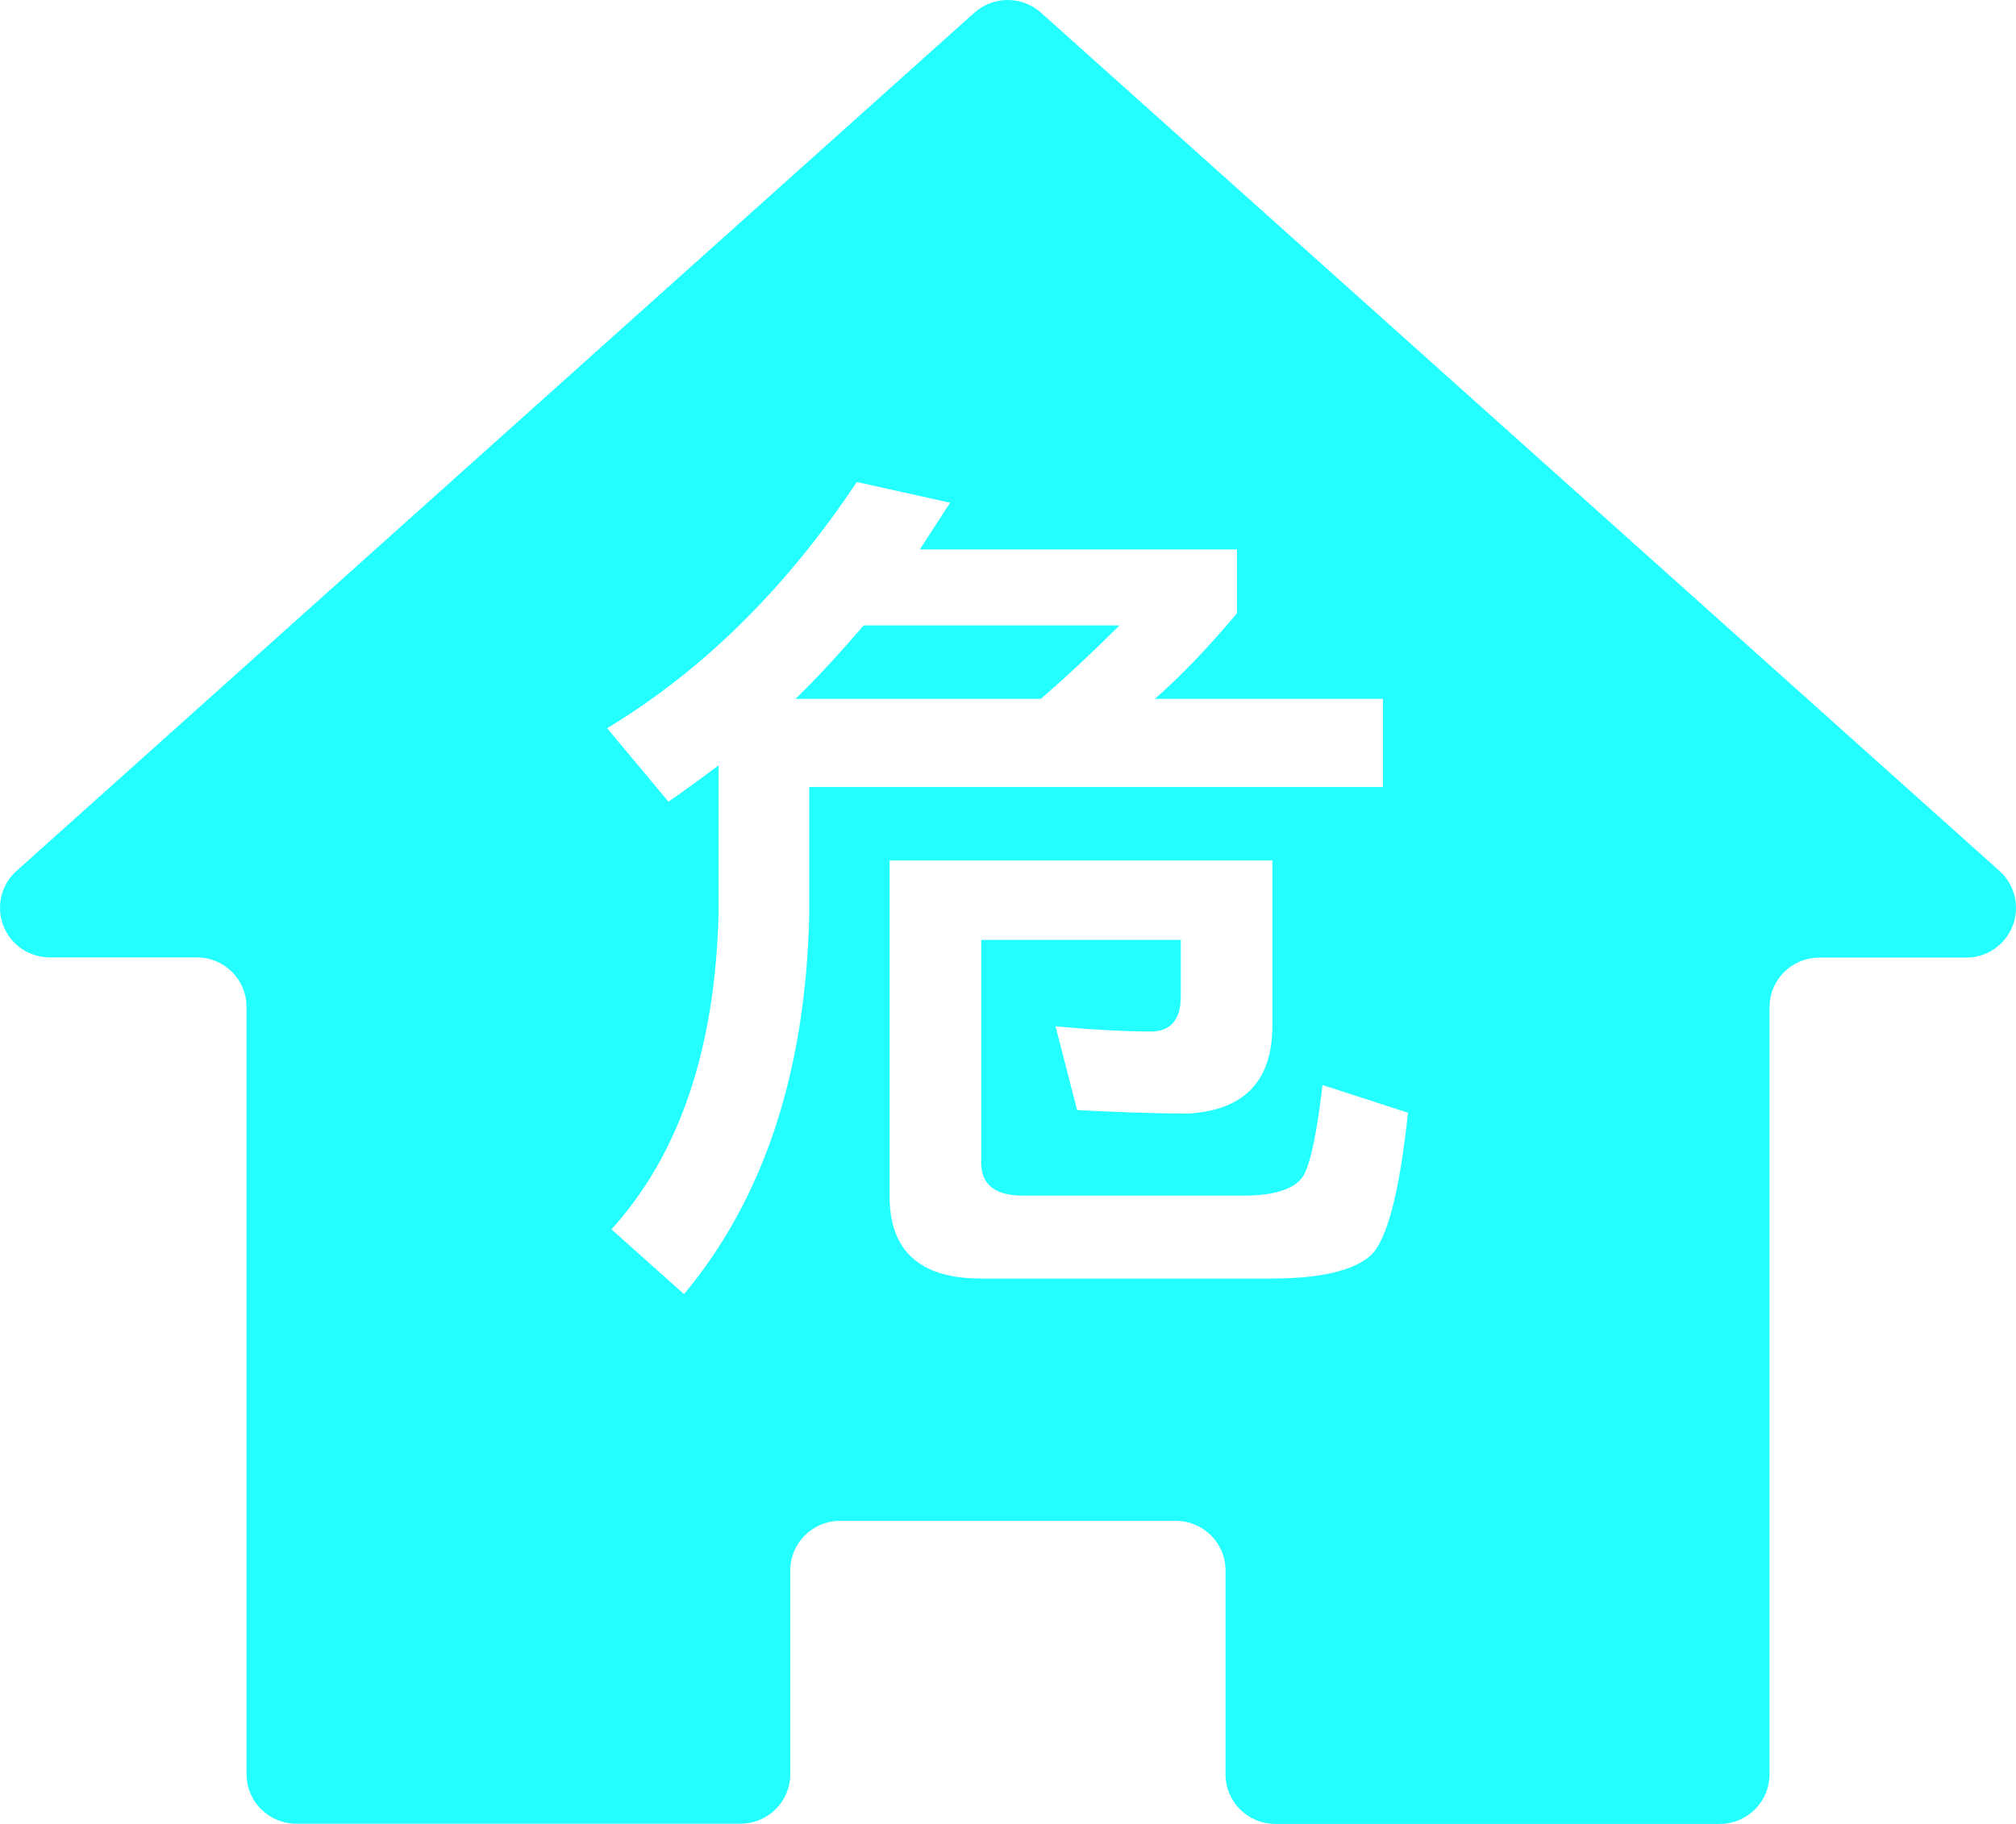 <?xml version="1.0" encoding="UTF-8"?>
<svg width="42px" height="38px" viewBox="0 0 42 38" version="1.1" xmlns="http://www.w3.org/2000/svg" xmlns:xlink="http://www.w3.org/1999/xlink">
    <title>危房icon</title>
    <g id="页面-1" stroke="none" stroke-width="1" fill="none" fill-rule="evenodd">
        <g id="县级" transform="translate(-51, -560)" fill="#23FFFF" fill-rule="nonzero">
            <g id="左侧" transform="translate(40, 175)">
                <g id="危房数量" transform="translate(0, 372)">
                    <path d="M31.298,13.266 C31.696,12.911 32.295,12.911 32.689,13.266 L32.689,13.266 L52.658,31.147 C52.874,31.343 53,31.623 53,31.916 C53,32.489 52.537,32.951 51.961,32.951 L51.961,32.951 L48.904,32.951 C48.328,32.951 47.865,33.412 47.865,33.985 L47.865,33.985 L47.865,49.965 C47.865,50.539 47.401,51 46.826,51 L46.826,51 L37.571,51 C36.995,51 36.532,50.539 36.532,49.965 L36.532,49.965 L36.532,45.72 C36.532,45.147 36.068,44.685 35.493,44.685 L35.493,44.685 L28.504,44.685 C27.928,44.685 27.464,45.151 27.464,45.715 L27.464,45.715 L27.464,49.961 C27.464,50.534 27.001,50.995 26.425,50.995 L26.425,50.995 L17.175,50.995 C16.599,50.995 16.136,50.534 16.136,49.961 L16.136,49.961 L16.136,33.981 C16.136,33.407 15.673,32.946 15.097,32.946 L15.097,32.946 L12.04,32.946 C11.745,32.946 11.464,32.825 11.268,32.606 C10.884,32.182 10.916,31.529 11.342,31.147 L11.342,31.147 Z M28.85,23.042 C27.374,25.256 25.646,26.966 23.648,28.172 L24.926,29.702 C25.268,29.468 25.61,29.216 25.97,28.946 L25.97,32.042 C25.898,34.85 25.16,37.046 23.738,38.612 L25.25,39.962 C26.906,37.982 27.788,35.336 27.86,32.042 L27.86,29.396 L39.812,29.396 L39.812,27.56 L35.06,27.56 C35.636,27.056 36.194,26.462 36.77,25.778 L36.77,24.446 L30.164,24.446 L30.794,23.474 L30.794,23.474 L28.85,23.042 Z M37.508,30.926 L29.534,30.926 L29.534,37.928 C29.534,39.062 30.164,39.638 31.442,39.638 L37.49,39.638 C38.498,39.638 39.182,39.476 39.542,39.17 C39.902,38.846 40.154,37.838 40.334,36.182 L38.552,35.606 C38.444,36.542 38.318,37.172 38.174,37.46 C38.03,37.748 37.598,37.91 36.914,37.91 L32.306,37.91 C31.73,37.91 31.442,37.676 31.442,37.226 L31.442,32.582 L35.6,32.582 L35.6,33.77 C35.6,34.238 35.384,34.49 34.988,34.49 C34.43,34.49 33.764,34.454 32.99,34.382 L33.44,36.128 C34.178,36.164 34.952,36.2 35.762,36.2 C36.914,36.128 37.49,35.534 37.508,34.418 L37.508,30.926 Z M34.322,26.03 C33.764,26.588 33.224,27.092 32.684,27.56 L27.572,27.56 C28.058,27.092 28.526,26.57 28.994,26.03 L34.322,26.03 Z" id="危房icon"></path>
                </g>
            </g>
        </g>
    </g>
</svg>